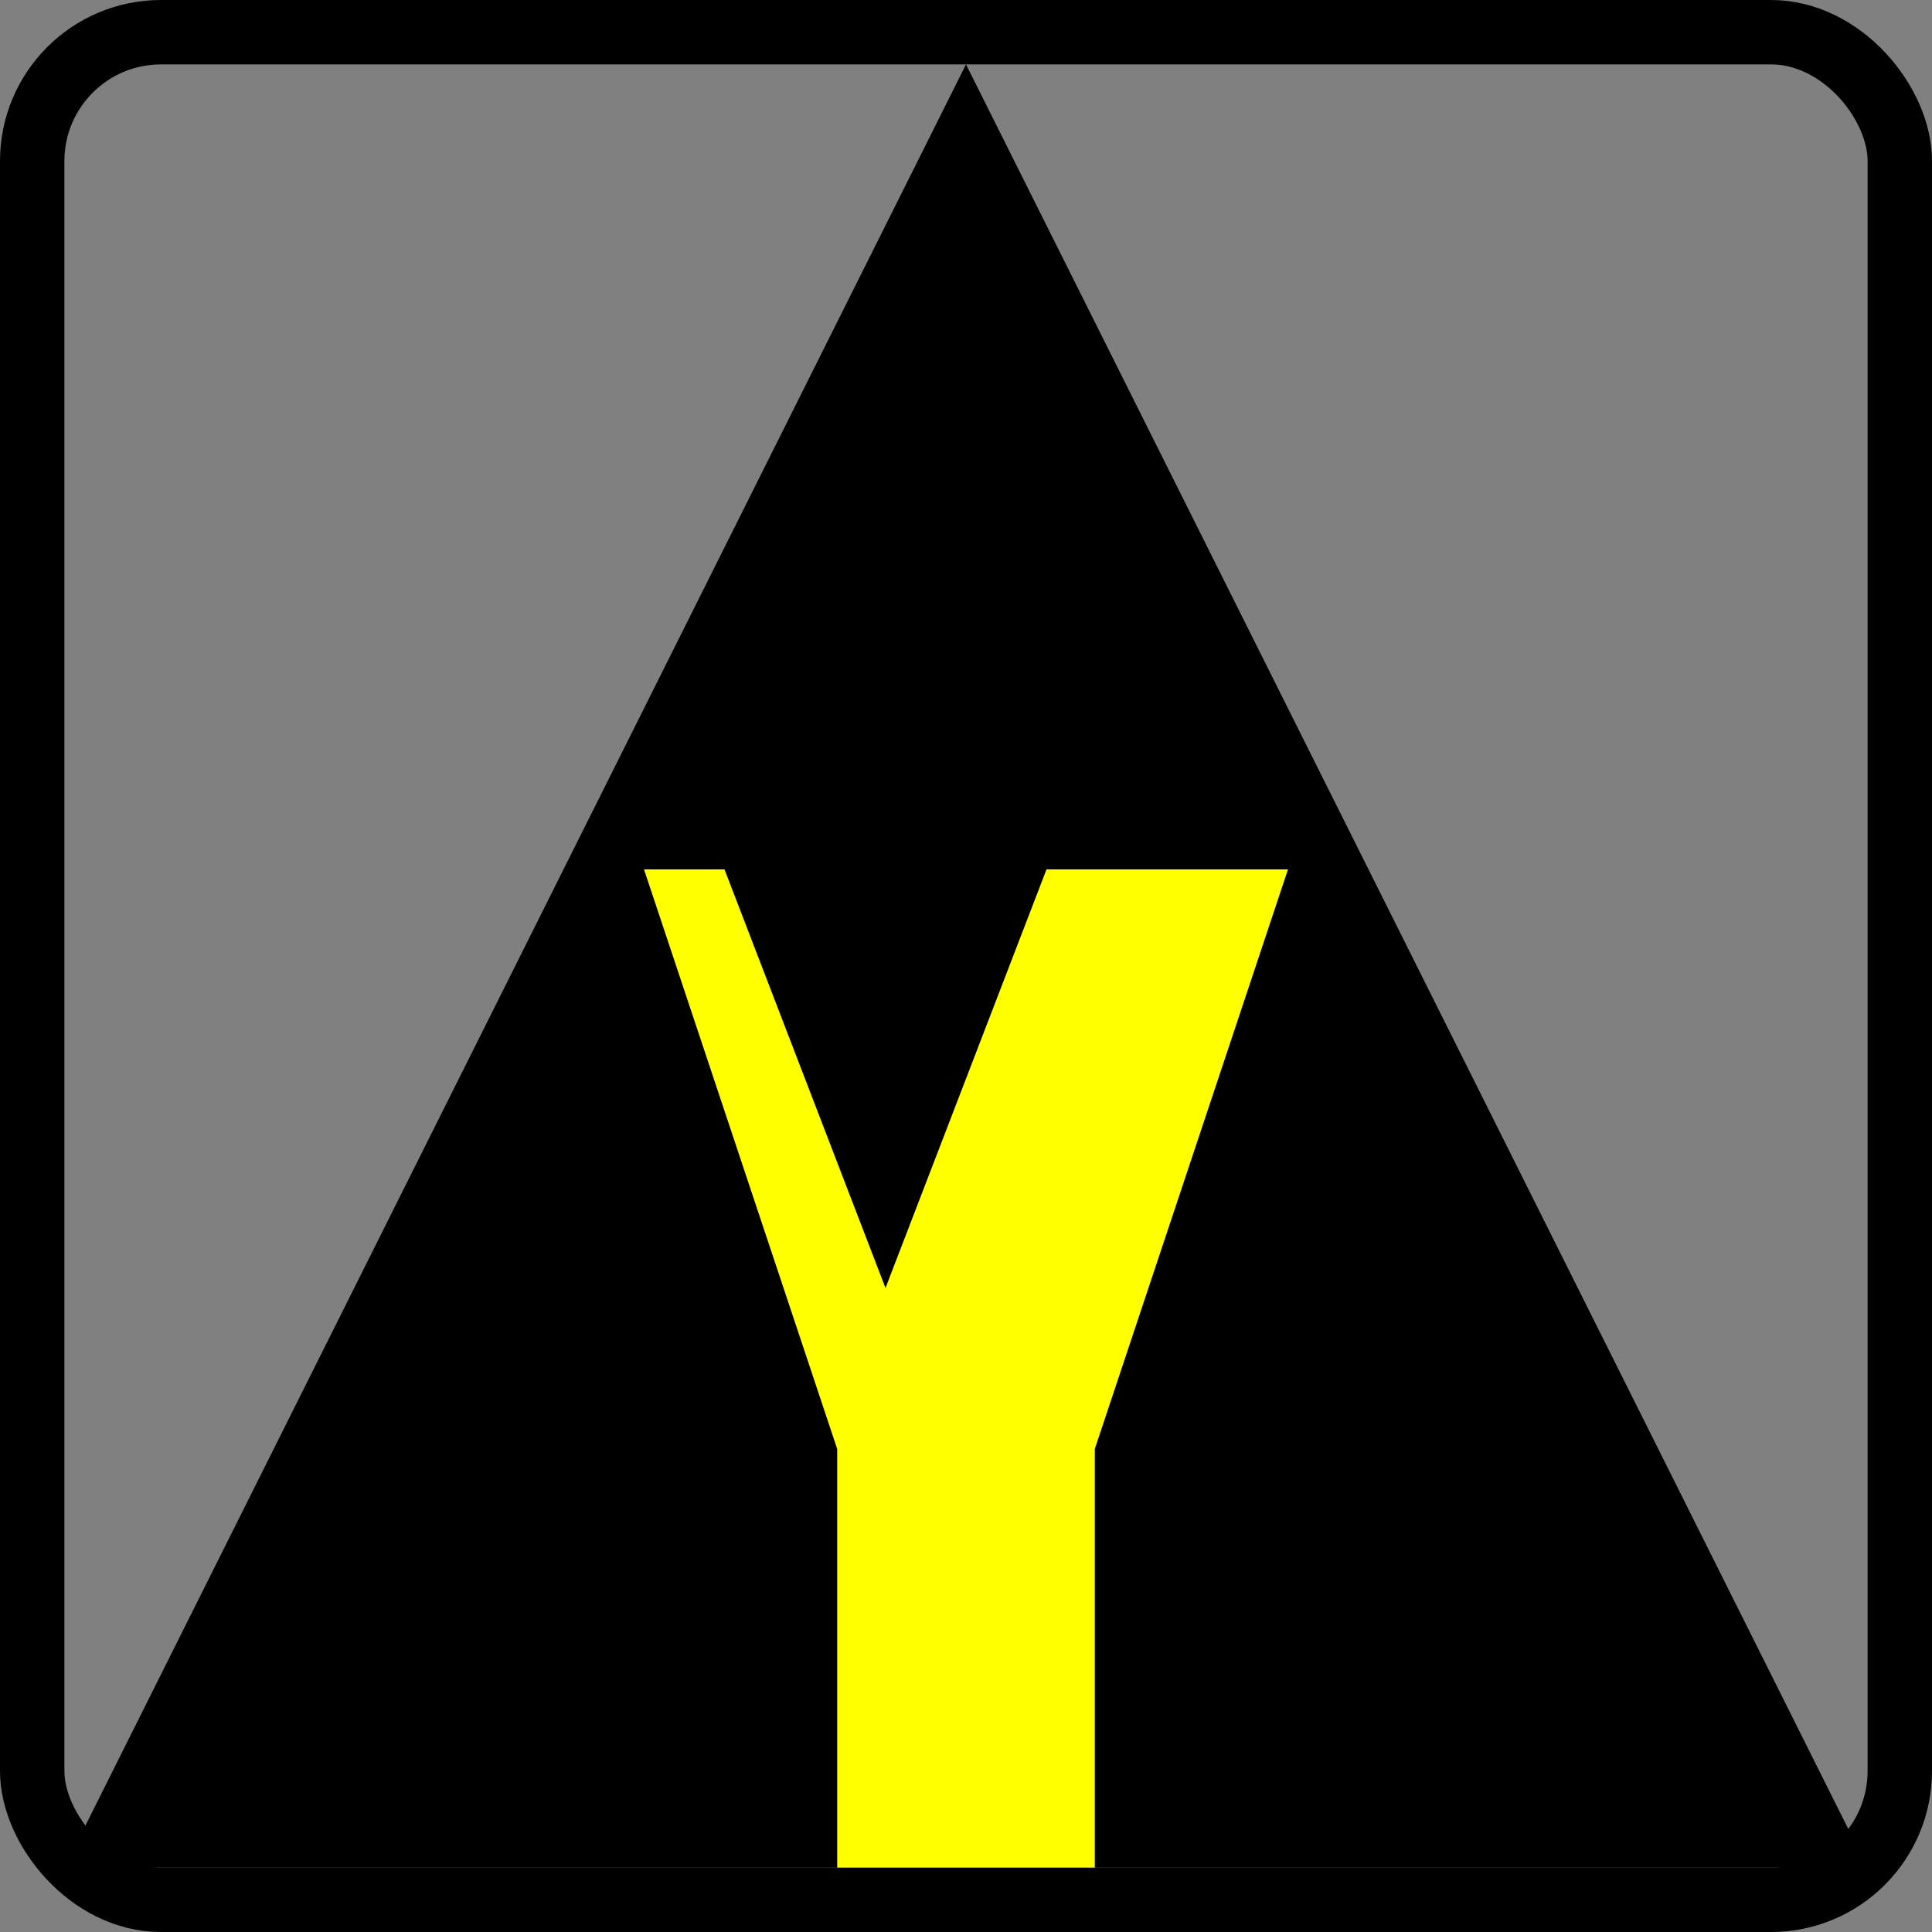 <svg
   xmlns="http://www.w3.org/2000/svg"
   xmlns:xlink="http://www.w3.org/1999/xlink"  
   version="1.1"
   width="60"
   height="60">

    <rect width="100%" height="100%" fill="#808080" stroke="none"/>

    <rect width="58" height="58" rx="4" ry="4" x="1" y="1" style="fill:none;stroke:#000000;stroke-width:2" />
    <path d="M 2,58 L 30,2 L 58,58 z" style="stroke:none;fill:#000000" />
    <path d="M 26,58 L 34,58 L 34,45 L 40,27 L 32.5,27 L 27.5,40 L 22.5,27 L 20,27 L 26,45 z" style="fill:#ffff00" />

</svg>
